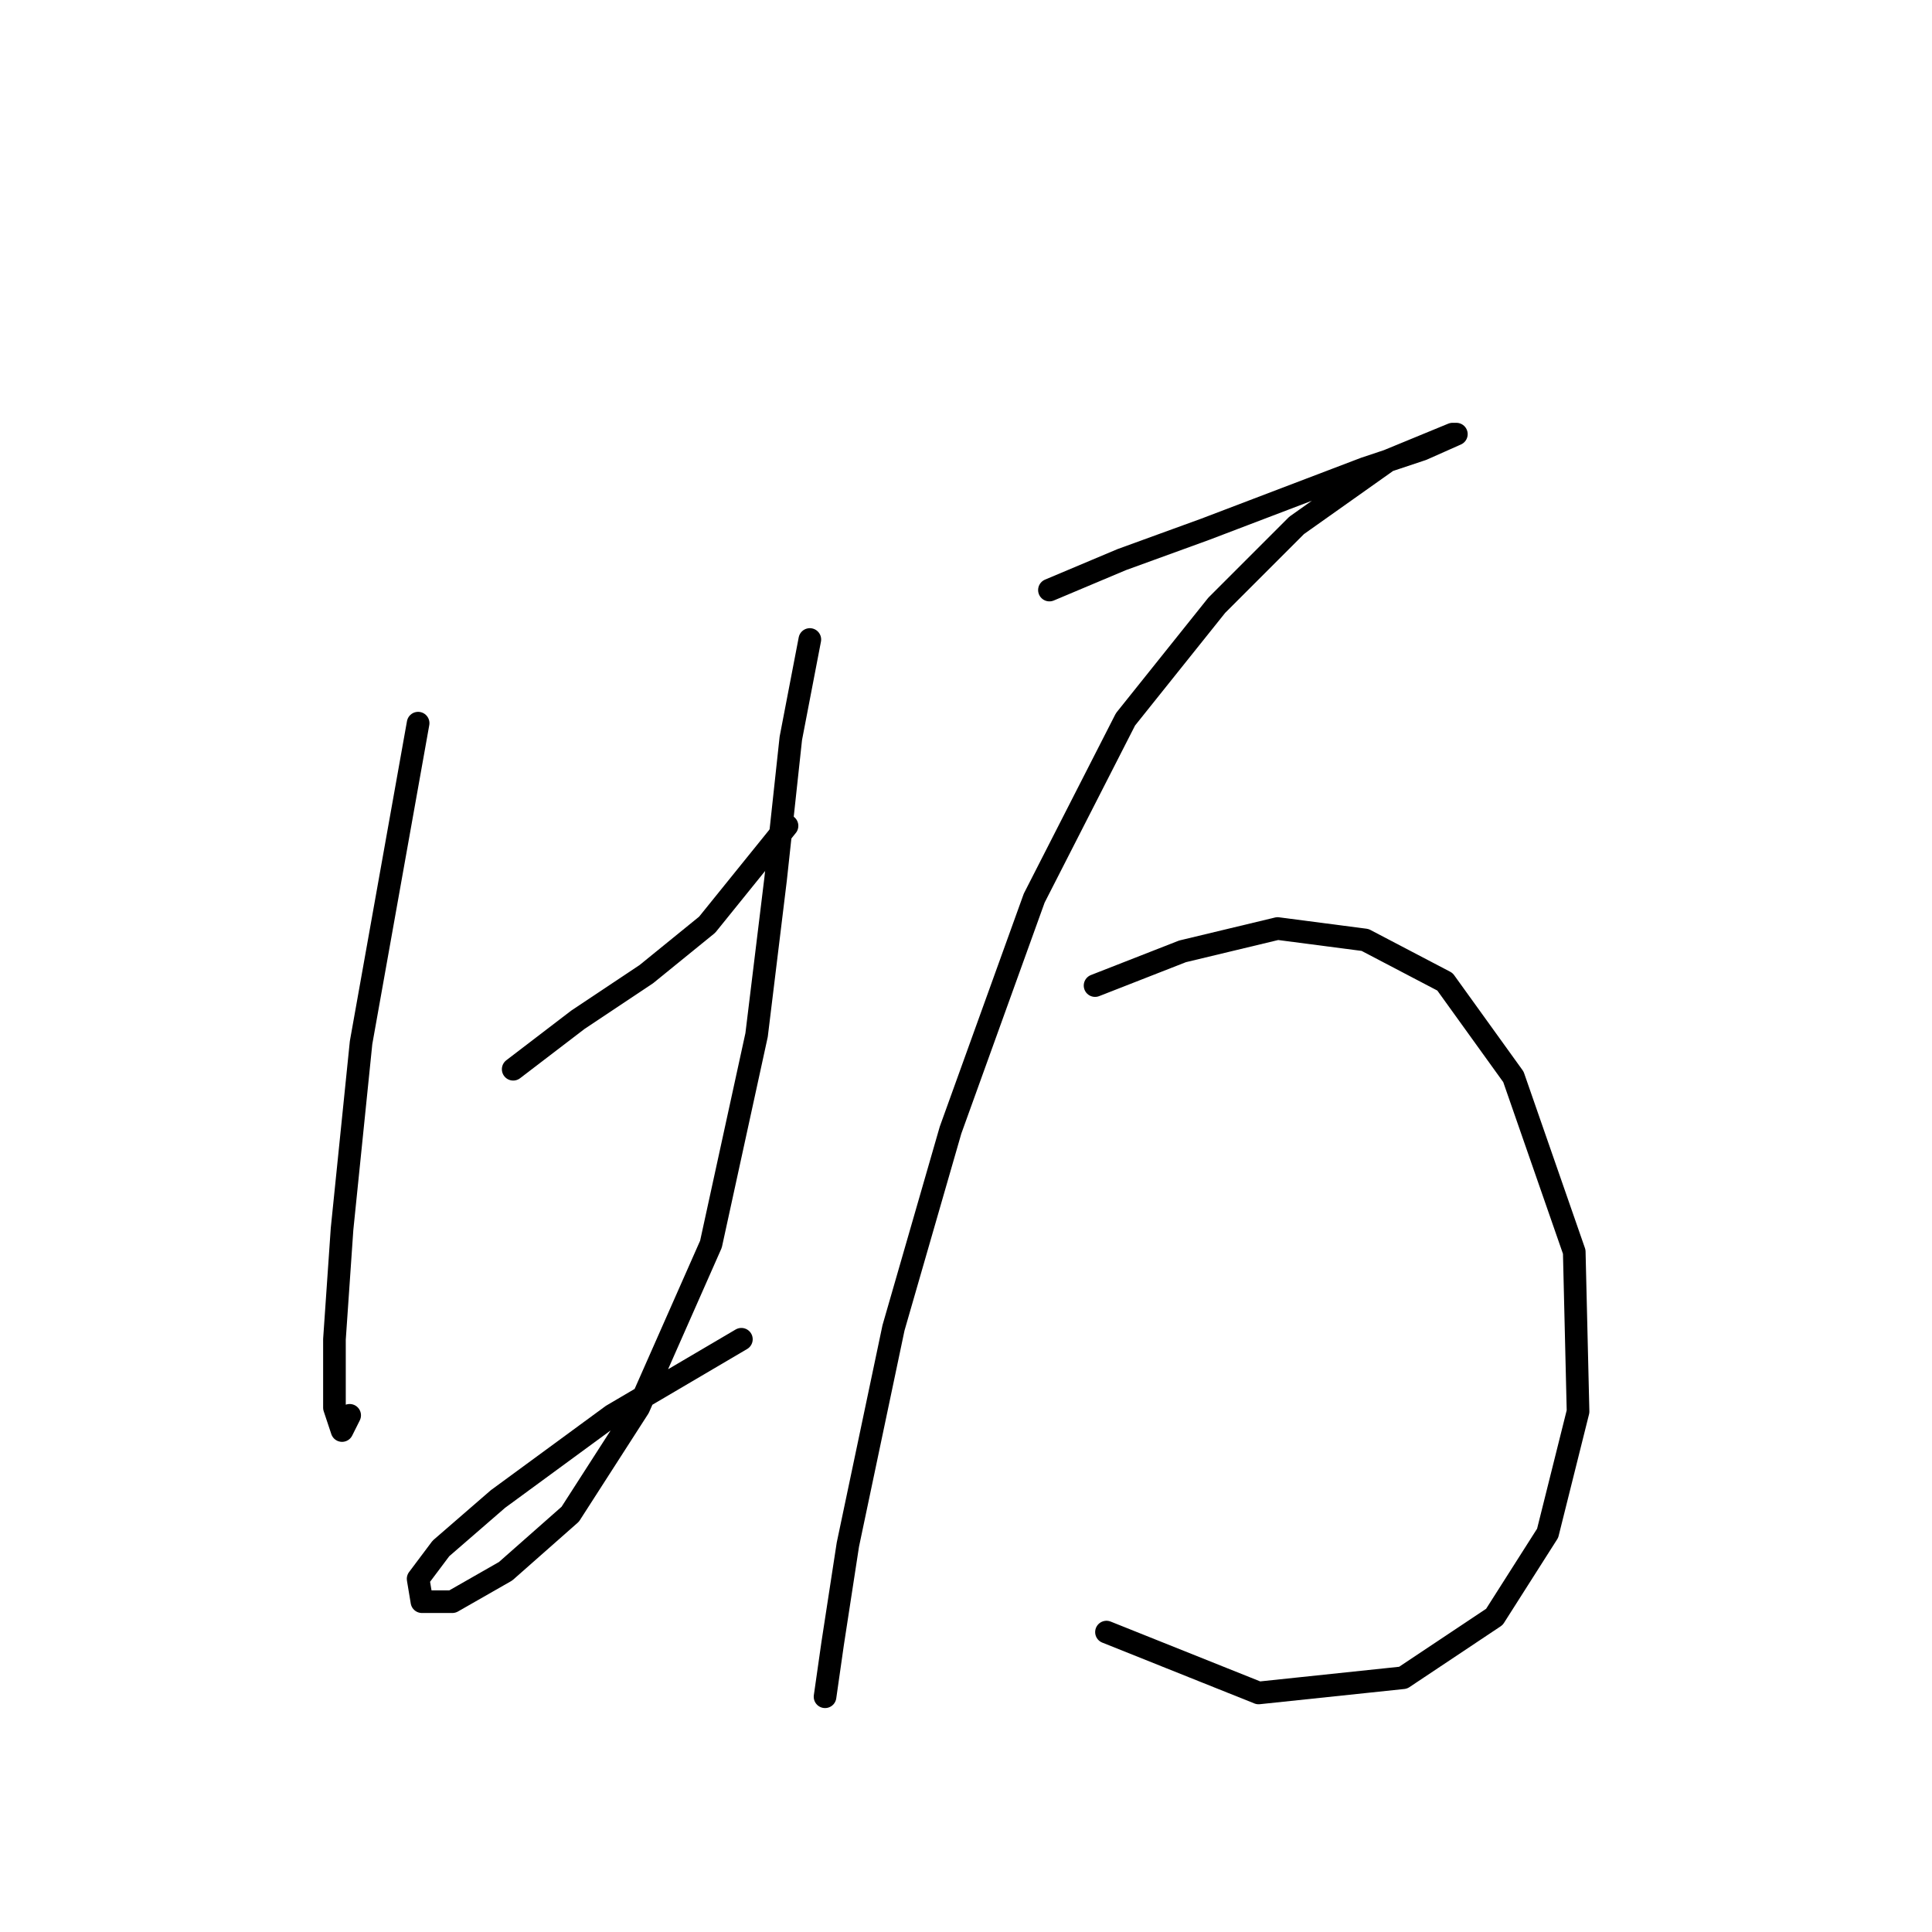 <?xml version="1.0" standalone="no"?>
    <svg width="256" height="256" xmlns="http://www.w3.org/2000/svg" version="1.1">
    <polyline stroke="black" stroke-width="3" stroke-linecap="round" fill="transparent" stroke-linejoin="round" points="55.403 95.823 47.844 138.153 45.324 162.845 44.317 177.459 44.317 186.53 45.324 189.553 46.332 187.538 46.332 187.538 " />
        <polyline stroke="black" stroke-width="3" stroke-linecap="round" fill="transparent" stroke-linejoin="round" points="68.001 141.68 76.568 135.129 85.639 129.082 93.701 122.531 104.284 109.429 104.284 109.429 " />
        <polyline stroke="black" stroke-width="3" stroke-linecap="round" fill="transparent" stroke-linejoin="round" points="107.307 84.737 104.788 97.839 102.772 116.484 100.252 137.145 94.205 164.861 84.631 186.53 75.56 200.64 66.993 208.199 59.938 212.23 55.907 212.23 55.403 209.206 58.427 205.175 65.985 198.624 81.103 187.538 98.237 177.459 98.237 177.459 " />
        <polyline stroke="black" stroke-width="3" stroke-linecap="round" fill="transparent" stroke-linejoin="round" points="139.055 78.186 148.629 74.154 159.716 70.123 170.298 66.091 180.881 62.06 188.439 59.54 192.975 57.525 192.471 57.525 183.904 61.052 171.81 69.619 161.227 80.201 149.133 95.319 137.039 119.004 125.953 149.743 118.394 175.947 112.347 204.671 110.331 217.773 109.323 224.828 109.323 224.828 " />
        <polyline stroke="black" stroke-width="3" stroke-linecap="round" fill="transparent" stroke-linejoin="round" points="145.102 130.594 156.692 126.059 169.29 123.035 180.881 124.547 191.463 130.09 200.534 142.688 208.596 165.869 209.1 187.034 205.069 203.159 198.014 214.246 185.92 222.309 166.771 224.324 146.614 216.261 146.614 216.261 " />
        </svg>